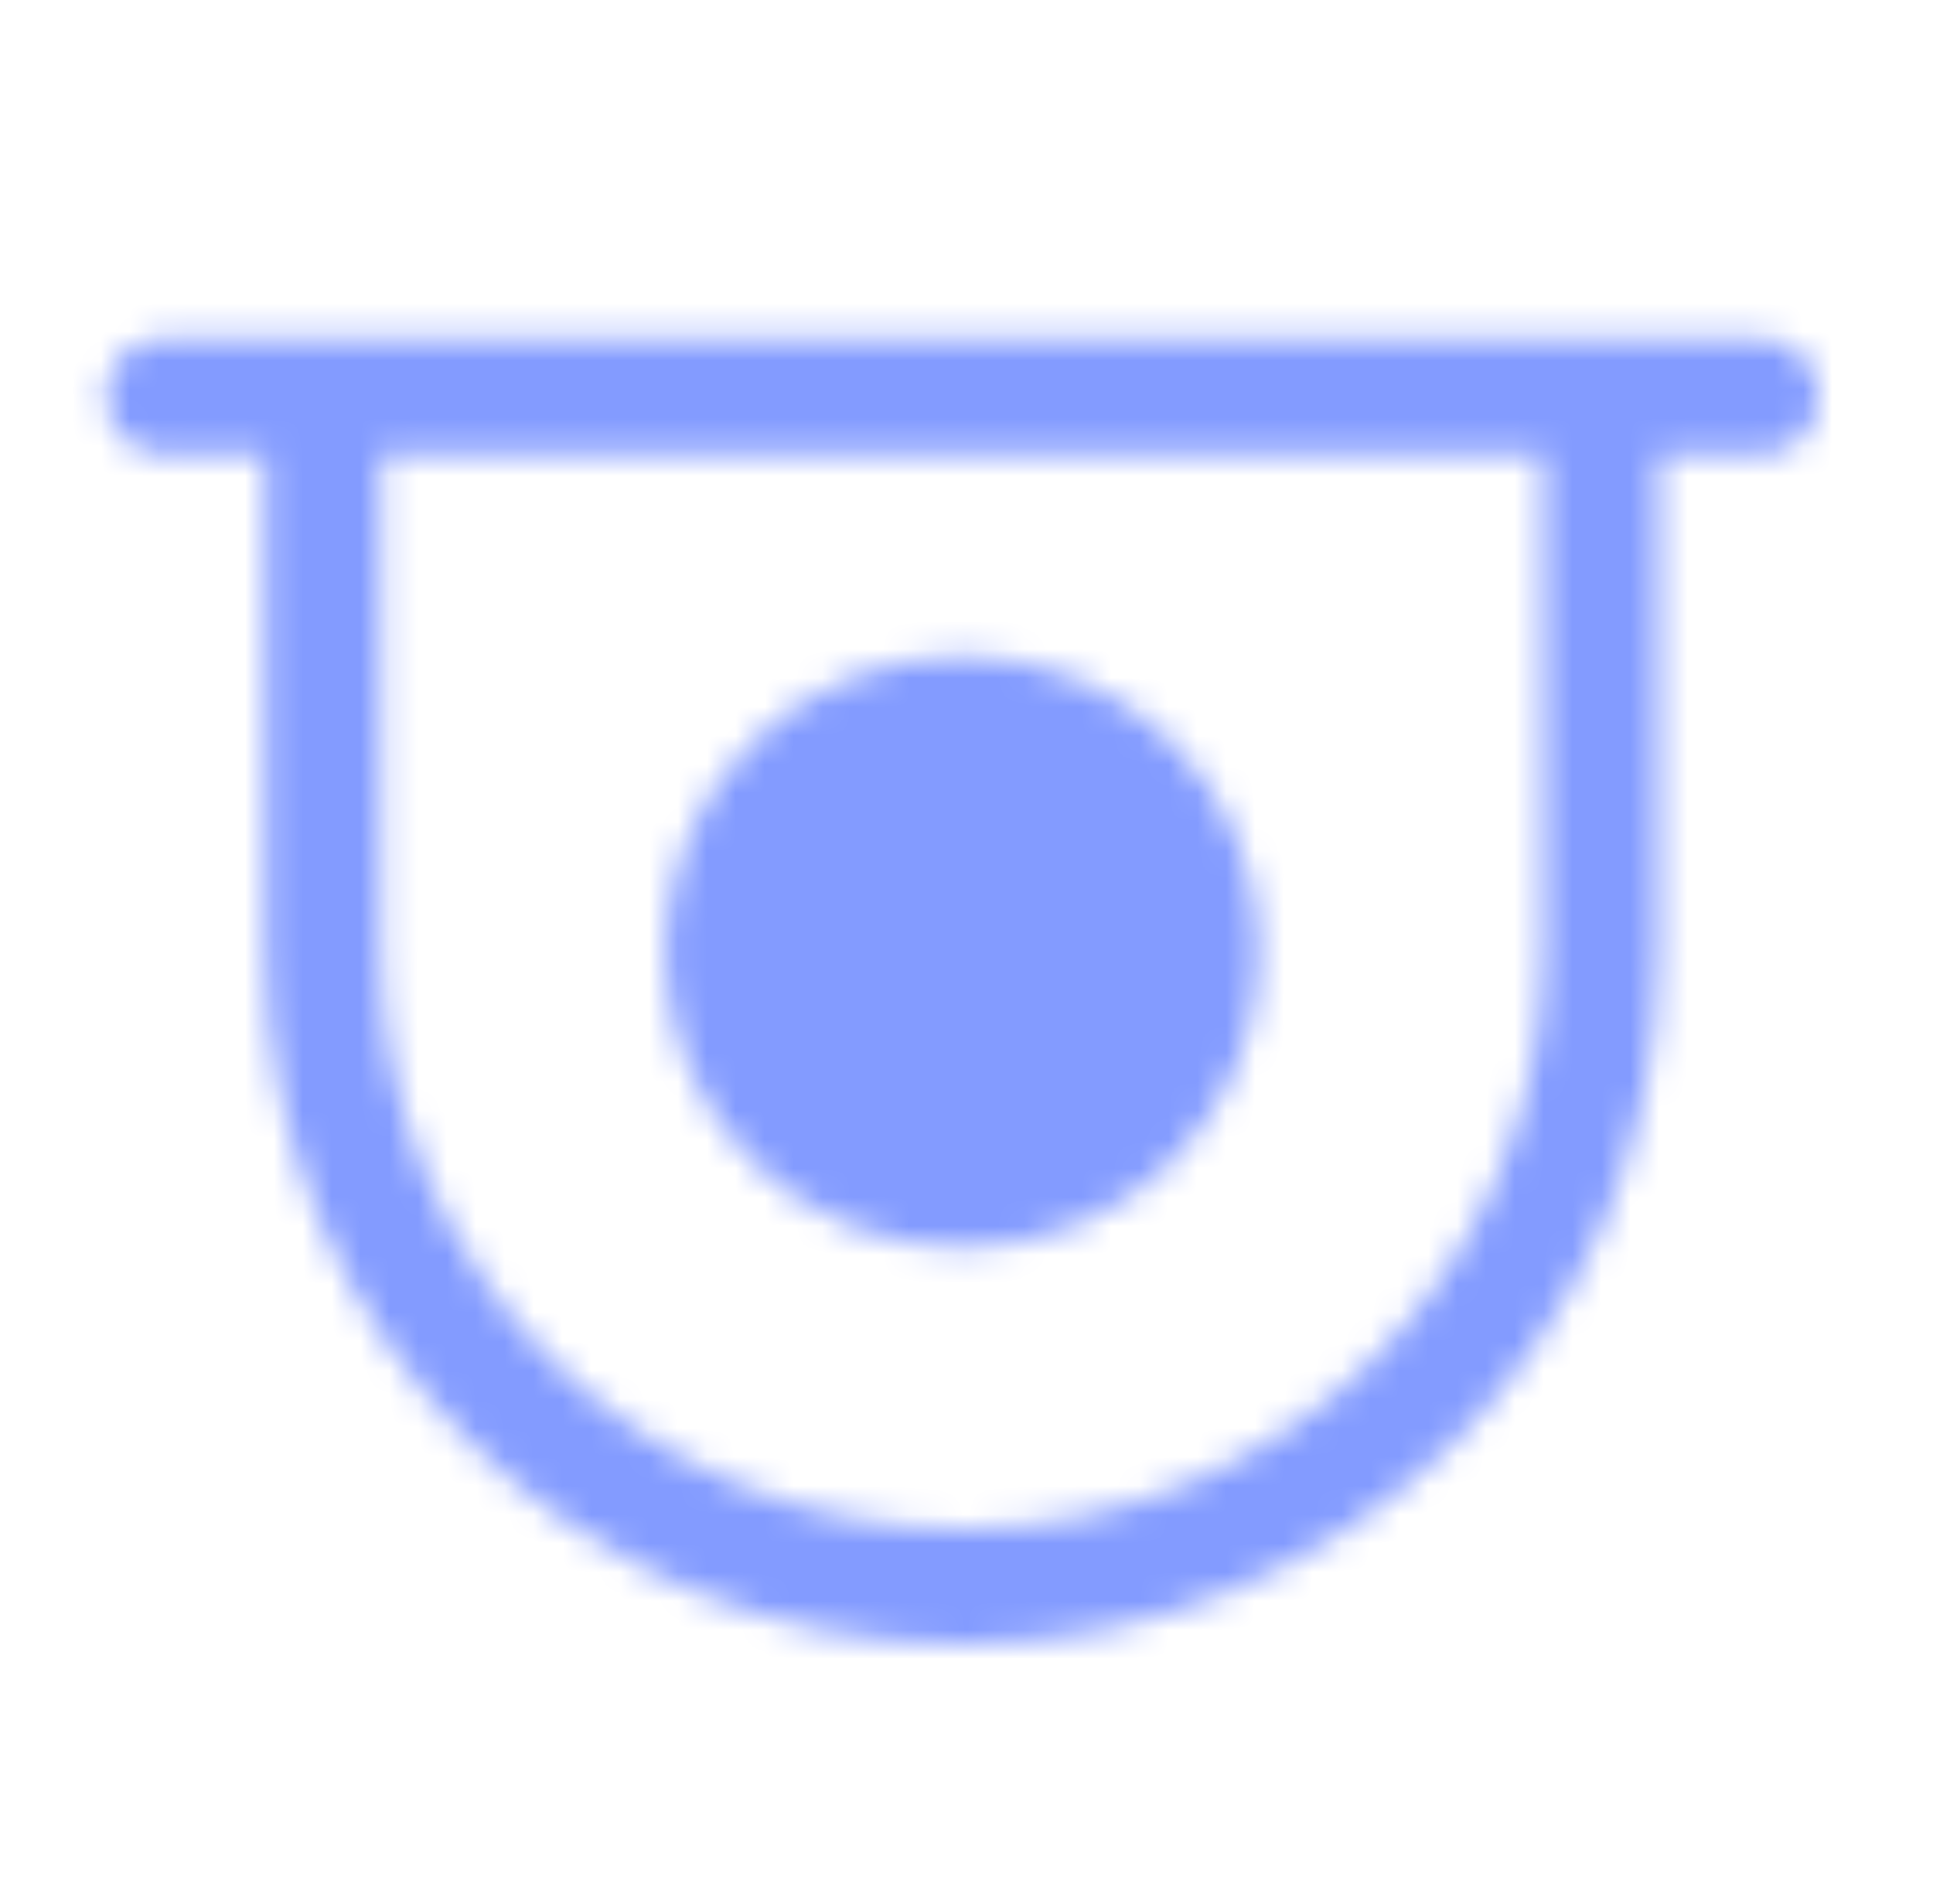 <svg width="67" height="66" viewBox="0 0 67 66" fill="none" xmlns="http://www.w3.org/2000/svg">
    <mask id="mask0_304_60" style="mask-type:luminance" maskUnits="userSpaceOnUse" x="3" y="11" width="61" height="46">
        <path d="M11.211 13.75V33C11.211 45.151 21.123 55 33.352 55C45.58 55 55.492 45.151 55.492 33V13.75"
              stroke="white" stroke-width="4"/>
        <path d="M5.676 13.75H61.027" stroke="white" stroke-width="4" stroke-linecap="round"
              stroke-linejoin="round"/>
        <path d="M33.352 41.25C35.554 41.25 37.665 40.381 39.222 38.834C40.779 37.286 41.654 35.188 41.654 33C41.654 30.812 40.779 28.713 39.222 27.166C37.665 25.619 35.554 24.75 33.352 24.75C31.149 24.75 29.038 25.619 27.481 27.166C25.924 28.713 25.049 30.812 25.049 33C25.049 35.188 25.924 37.286 27.481 38.834C29.038 40.381 31.149 41.25 33.352 41.25Z"
              fill="white" stroke="white" stroke-width="4" stroke-linejoin="round"/>
    </mask>
    <g mask="url(#mask0_304_60)">
        <g filter="url(#filter0_d_304_60)">
            <path d="M0.141 0H66.562V66H0.141V0Z" fill="#839BFF"/>
        </g>
    </g>
    <defs>
        <filter id="filter0_d_304_60" x="-3.859" y="0" width="74.422" height="74" filterUnits="userSpaceOnUse"
                color-interpolation-filters="sRGB">
            <feFlood flood-opacity="0" result="BackgroundImageFix"/>
            <feColorMatrix in="SourceAlpha" type="matrix" values="0 0 0 0 0 0 0 0 0 0 0 0 0 0 0 0 0 0 127 0"
                           result="hardAlpha"/>
            <feOffset dy="4"/>
            <feGaussianBlur stdDeviation="2"/>
            <feComposite in2="hardAlpha" operator="out"/>
            <feColorMatrix type="matrix" values="0 0 0 0 0 0 0 0 0 0 0 0 0 0 0 0 0 0 0.25 0"/>
            <feBlend mode="normal" in2="BackgroundImageFix" result="effect1_dropShadow_304_60"/>
            <feBlend mode="normal" in="SourceGraphic" in2="effect1_dropShadow_304_60" result="shape"/>
        </filter>
    </defs>
</svg>
